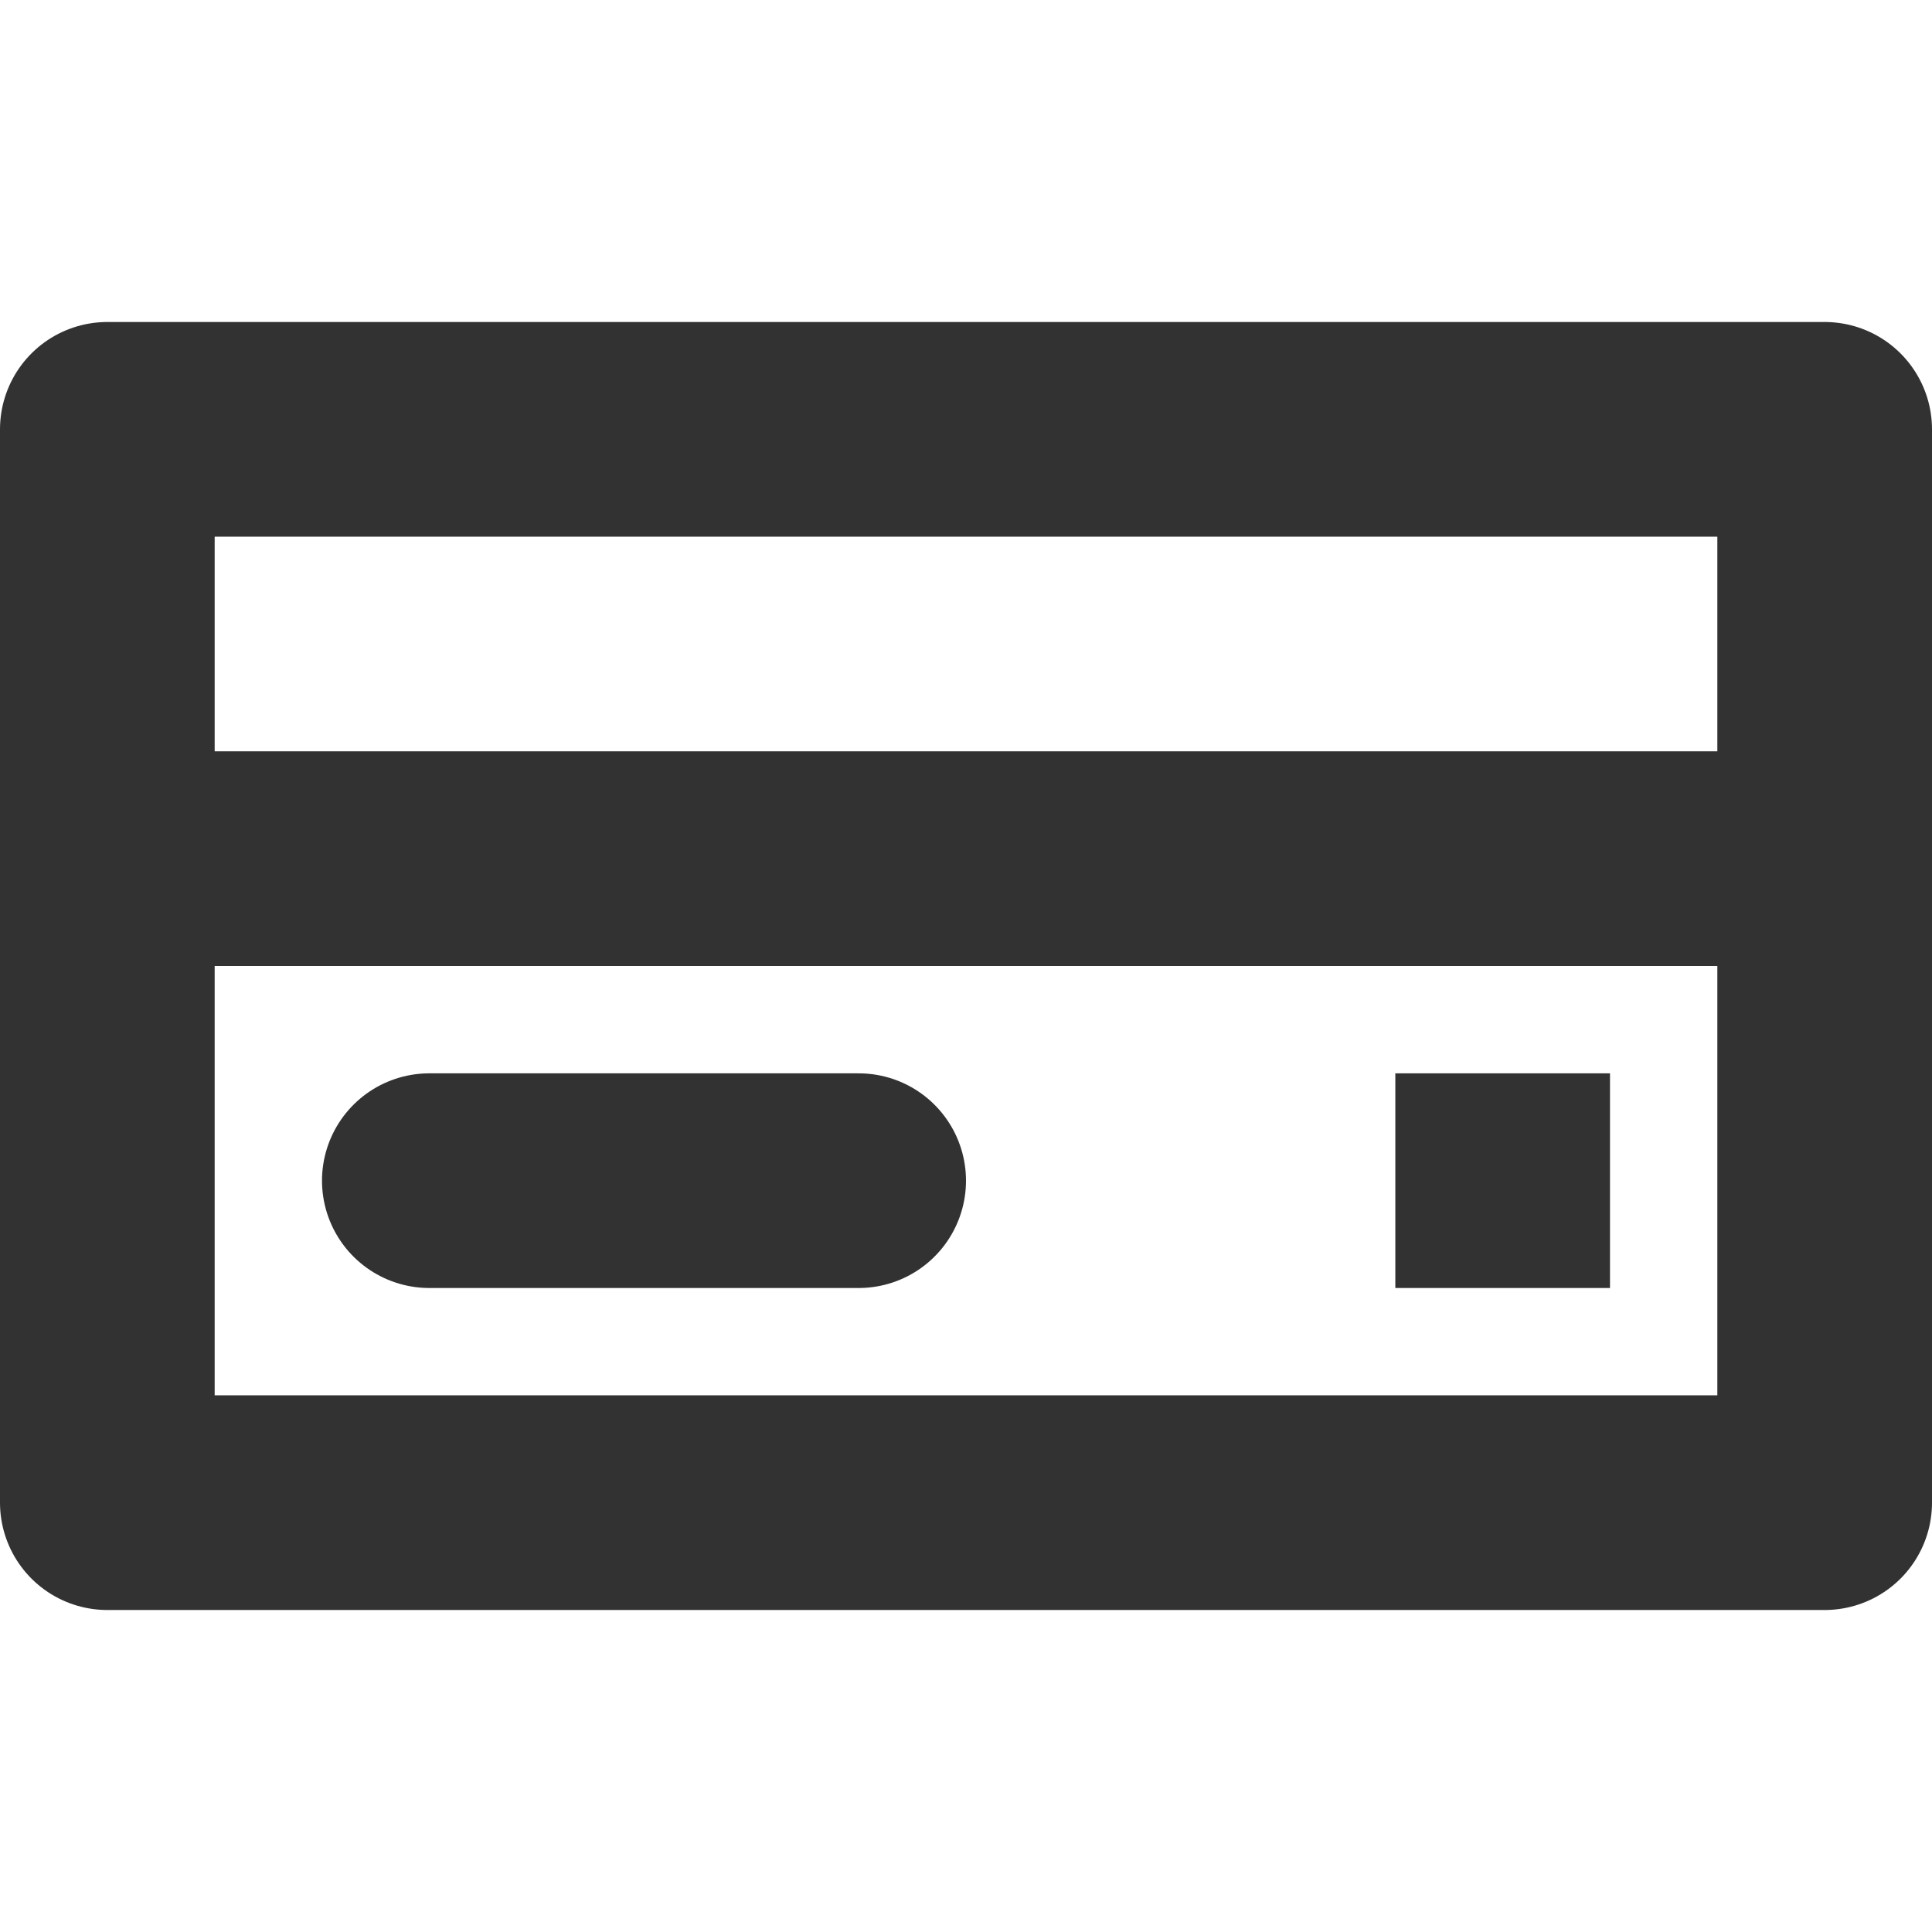 <svg id="Слой_1" data-name="Слой 1" xmlns="http://www.w3.org/2000/svg" viewBox="0 0 18 18"><defs><style>.cls-1,.cls-3{fill:none;stroke:#323232;stroke-linecap:round;stroke-width:2px;}.cls-1{stroke-linejoin:round;}.cls-2{fill:#323232;}.cls-3{stroke-miterlimit:10;}</style></defs><title>bankCard</title><rect class="cls-1" x="1" y="4" width="16" height="10"/><line class="cls-1" x1="2" y1="8" x2="17" y2="8"/><rect class="cls-2" x="13" y="10" width="2" height="2"/><line class="cls-3" x1="4" y1="11" x2="8" y2="11"/></svg>
